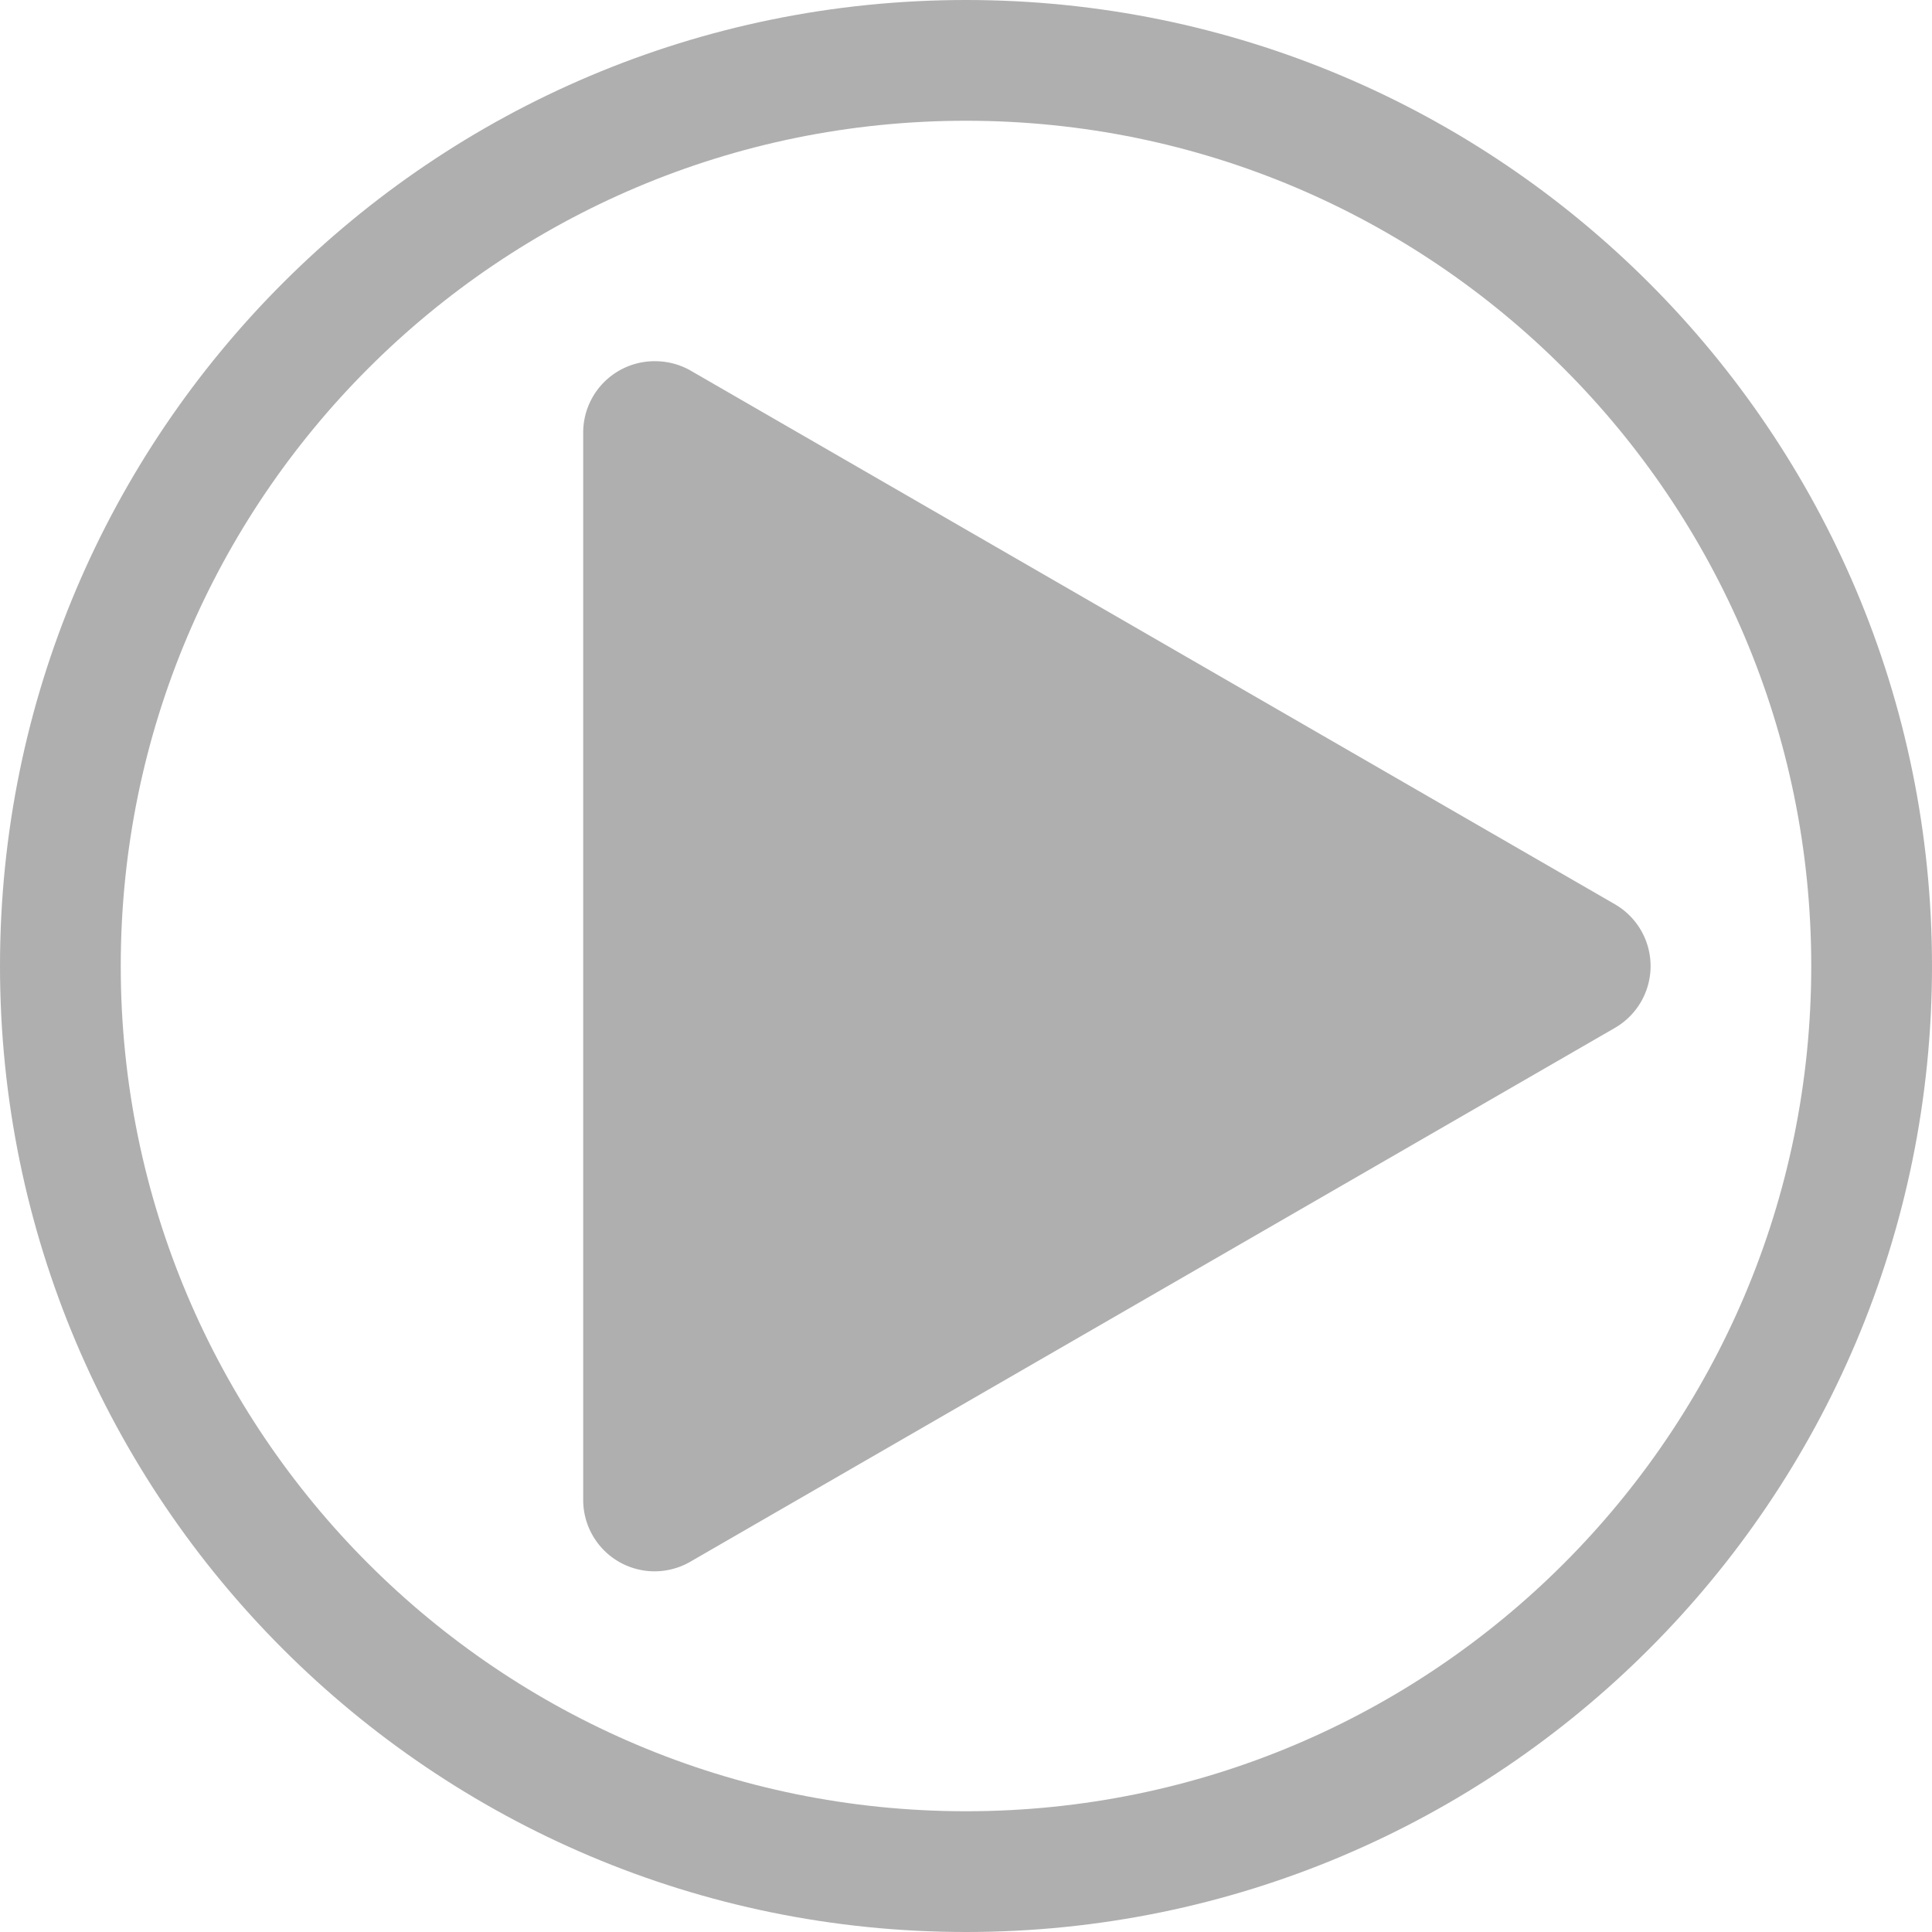 <?xml version="1.0" encoding="UTF-8" standalone="no"?>
<!-- Created with Inkscape (http://www.inkscape.org/) -->

<svg
   xmlns:dc="http://purl.org/dc/elements/1.1/"
   xmlns:cc="http://creativecommons.org/ns#"
   xmlns:rdf="http://www.w3.org/1999/02/22-rdf-syntax-ns#"
   xmlns:svg="http://www.w3.org/2000/svg"
   xmlns="http://www.w3.org/2000/svg"
   xmlns:sodipodi="http://sodipodi.sourceforge.net/DTD/sodipodi-0.dtd"
   xmlns:inkscape="http://www.inkscape.org/namespaces/inkscape"
   width="128"
   height="128"
   id="svg2"
   version="1.1"
   inkscape:version="0.48.0 r9654"
   sodipodi:docname="Play.svg"
   inkscape:export-filename="C:\Users\Edward\Documents\Android Workspace\ShokoRocketAndroid\ShokoRocket\res\drawable-mdpi\play.png"
   inkscape:export-xdpi="67.5"
   inkscape:export-ydpi="67.5">
  <defs
     id="defs4" />
  <sodipodi:namedview
     id="base"
     pagecolor="#ffffff"
     bordercolor="#666666"
     borderopacity="1.0"
     inkscape:pageopacity="0.0"
     inkscape:pageshadow="2"
     inkscape:zoom="2.0042164"
     inkscape:cx="176.16197"
     inkscape:cy="78.249472"
     inkscape:document-units="px"
     inkscape:current-layer="layer1"
     showgrid="true"
     inkscape:window-width="1280"
     inkscape:window-height="738"
     inkscape:window-x="-8"
     inkscape:window-y="-8"
     inkscape:window-maximized="1">
    <inkscape:grid
       type="xygrid"
       id="grid2985"
       empspacing="4"
       visible="true"
       enabled="true"
       snapvisiblegridlinesonly="true"
       spacingx="4px"
       spacingy="4px" />
  </sodipodi:namedview>
  <g
     inkscape:label="Layer 1"
     inkscape:groupmode="layer"
     id="layer1"
     transform="translate(0,-924.362)">
    <path
       style="fill:#999999;fill-opacity:0.784;stroke:none;stroke-width:2;stroke-linecap:round;stroke-linejoin:round;stroke-miterlimit:4;stroke-opacity:1;stroke-dasharray:none"
       d="M 64 0 C 28.654 7.1054274e-015 -1.1242185e-016 28.654 0 64 C 0 99.346 28.654 128 64 128 C 99.346 128 128 99.346 128 64 C 128 28.654 99.346 -1.4323277e-014 64 0 z M 64 8 C 94.928 8 120 33.072 120 64 C 120 94.928 94.928 120 64 120 C 33.072 120 8 94.928 8 64 C 8 33.072 33.072 8 64 8 z "
       transform="translate(0,924.362)"
       id="path3781"
       inkscape:export-filename="C:\Users\Edward\Documents\Android Workspace\ShokoRocketAndroid\ShokoRocket\res\drawable-ldpi\path3794.png"
       inkscape:export-xdpi="45"
       inkscape:export-ydpi="45" />
    <path
       sodipodi:type="inkscape:offset"
       inkscape:radius="6.4863257"
       inkscape:original="M 268 -48.5 L 184 0 L 268 48.5 L 268 -48.5 z "
       style="fill:#999999;fill-opacity:0.784;stroke:none"
       id="path3794"
       d="M 267.812,-54.969 A 6.487,6.487 0 0 0 264.75,-54.125 l -84,48.5 a 6.487,6.487 0 0 0 0,11.25 l 84,48.5 A 6.487,6.487 0 0 0 274.5,48.5 l 0,-97 a 6.487,6.487 0 0 0 -6.688,-6.469 z"
       transform="matrix(-0.729,0,0,0.729,238.749,988.367)"
       inkscape:export-filename="C:\Users\Edward\Documents\Android Workspace\ShokoRocketAndroid\ShokoRocket\res\drawable-ldpi\path3794.png"
       inkscape:export-xdpi="45"
       inkscape:export-ydpi="45" />
  </g>
</svg>
